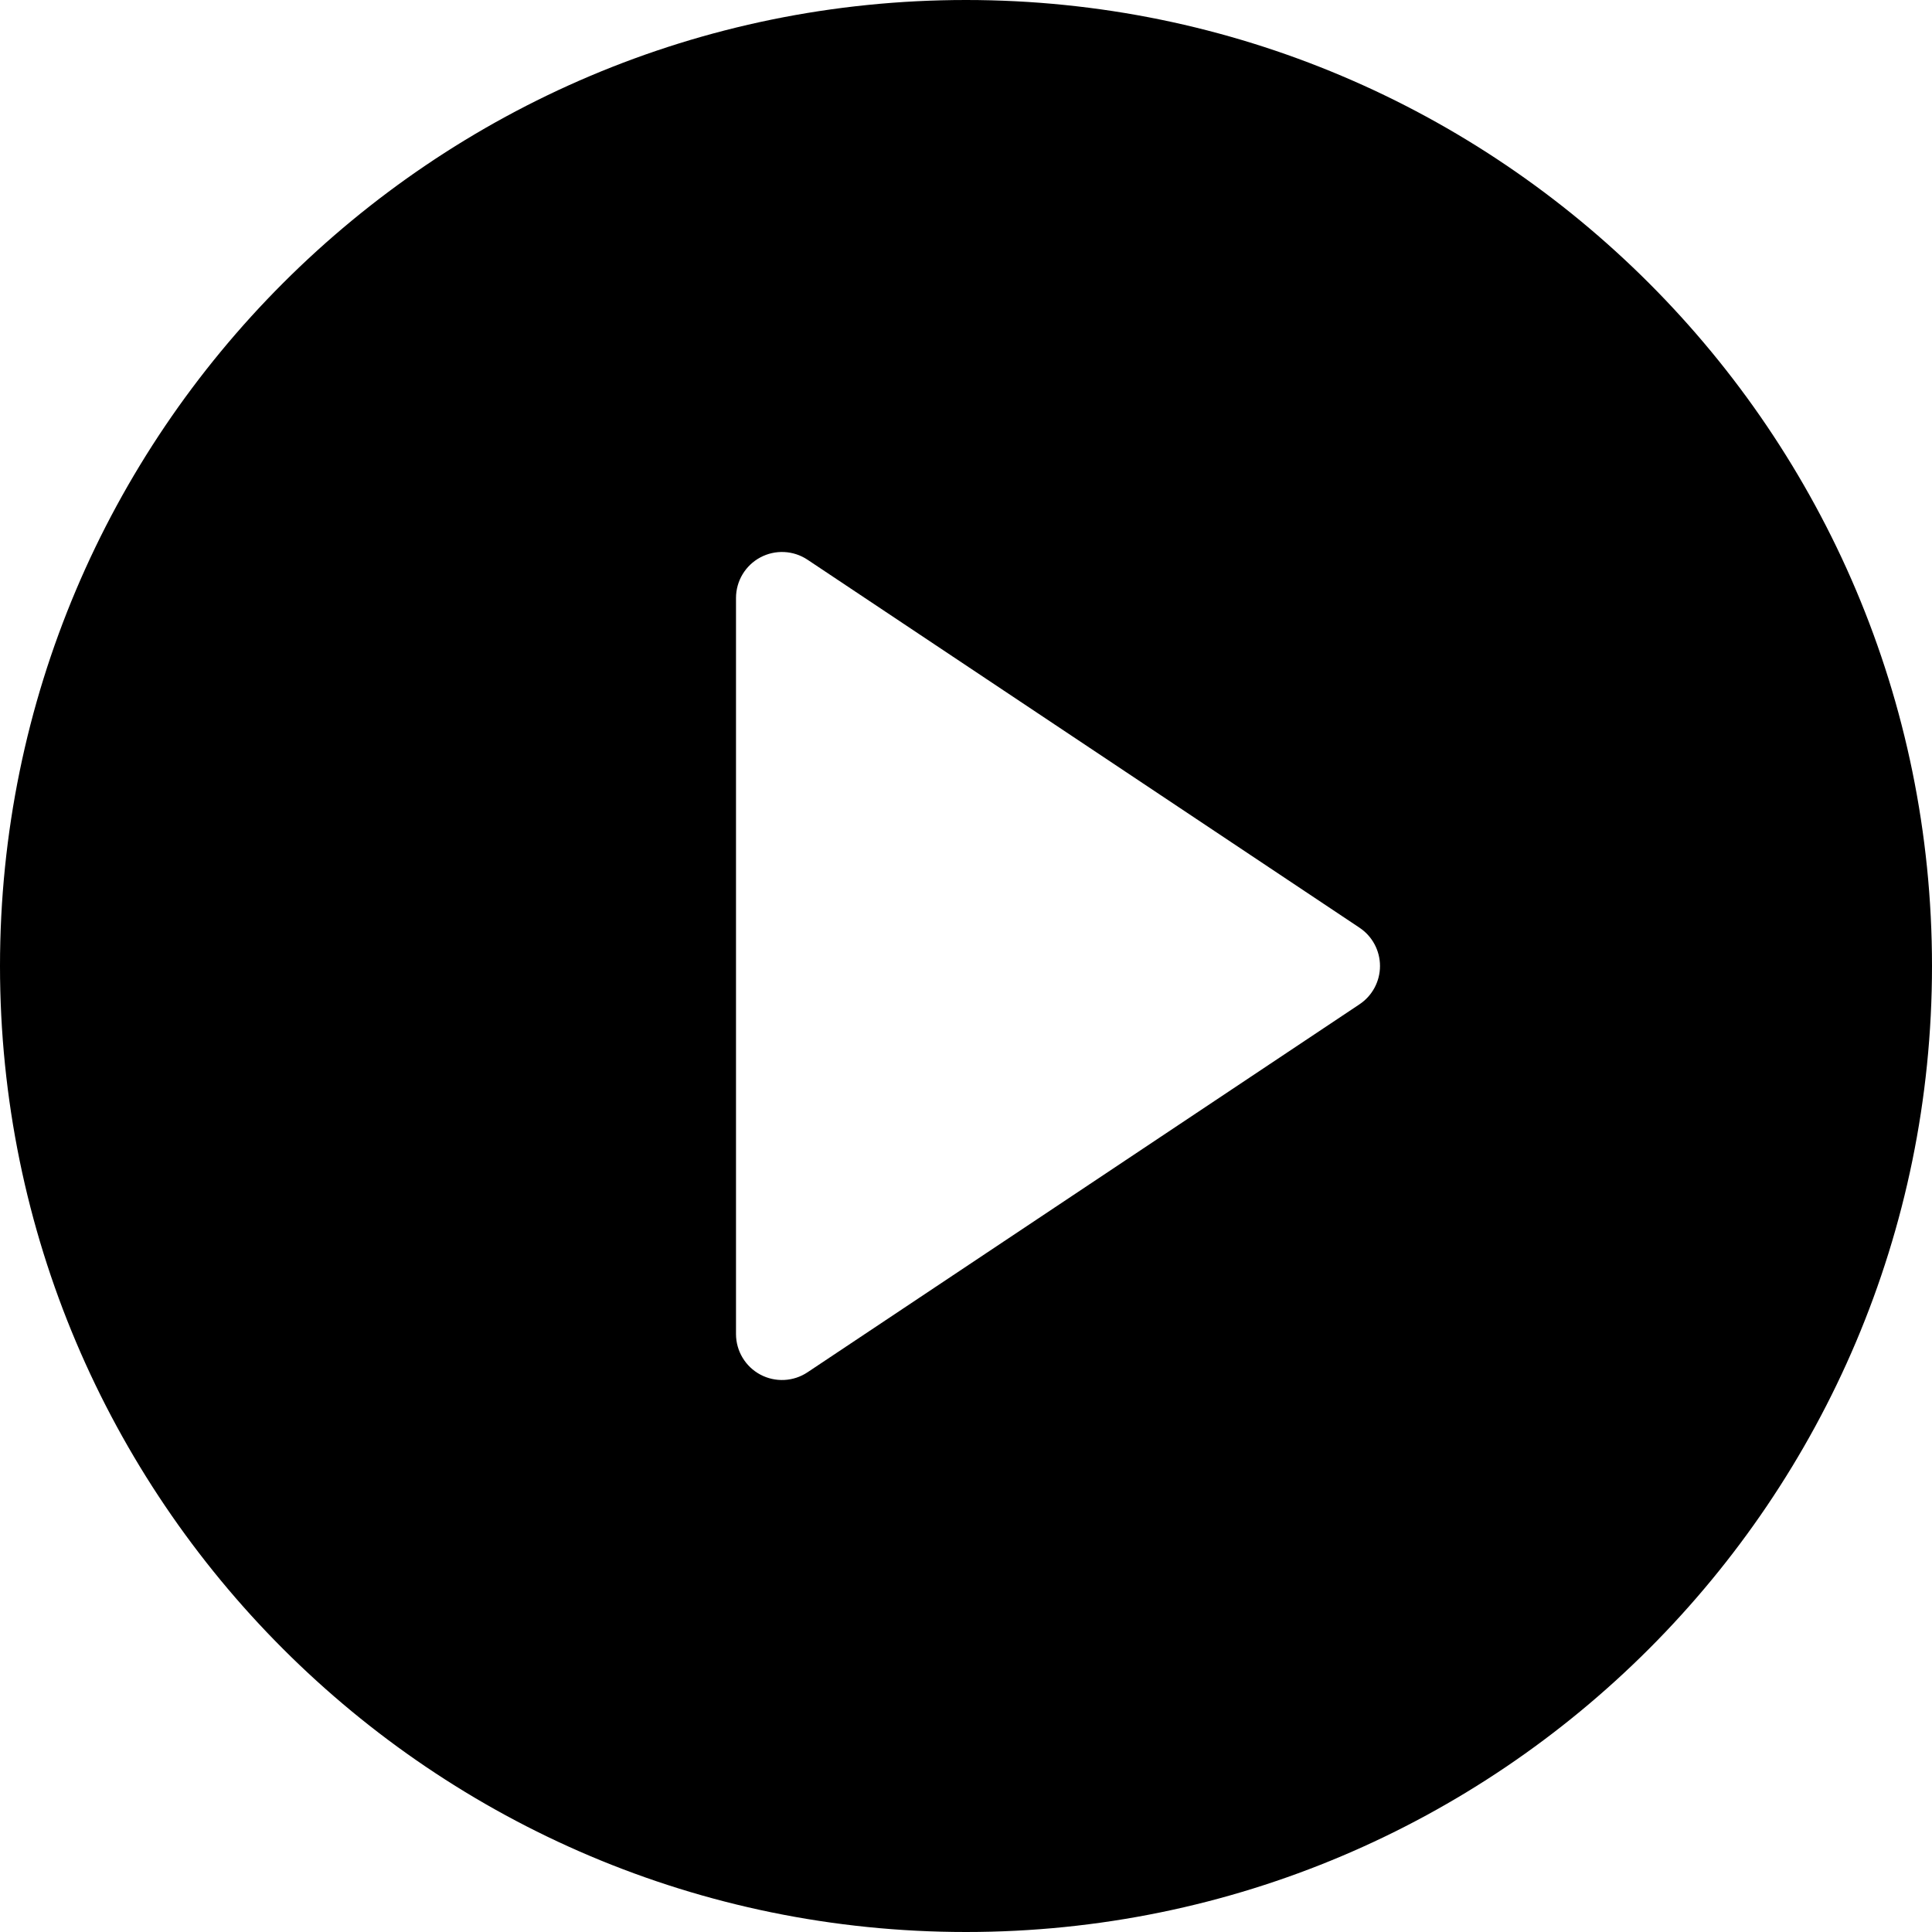 <svg width="42" height="42" viewBox="0 0 42 42" fill="none" xmlns="http://www.w3.org/2000/svg">
<g id="Group">
<g id="Group_2">
<path id="Vector" fill-rule="evenodd" clip-rule="evenodd" d="M21 0C32.59 0 42 9.41 42 21C42 32.59 32.59 42 21 42C9.41 42 0 32.59 0 21C0 9.41 9.41 0 21 0ZM29.555 21.832L17.555 29.832C17.248 30.037 16.853 30.056 16.528 29.882C16.203 29.708 16 29.369 16 29V13C16 12.631 16.203 12.292 16.528 12.118C16.853 11.944 17.248 11.963 17.555 12.168L29.555 20.168C29.833 20.353 30 20.666 30 21C30 21.334 29.833 21.647 29.555 21.832Z" fill="black"/>
</g>
</g>
</svg>
